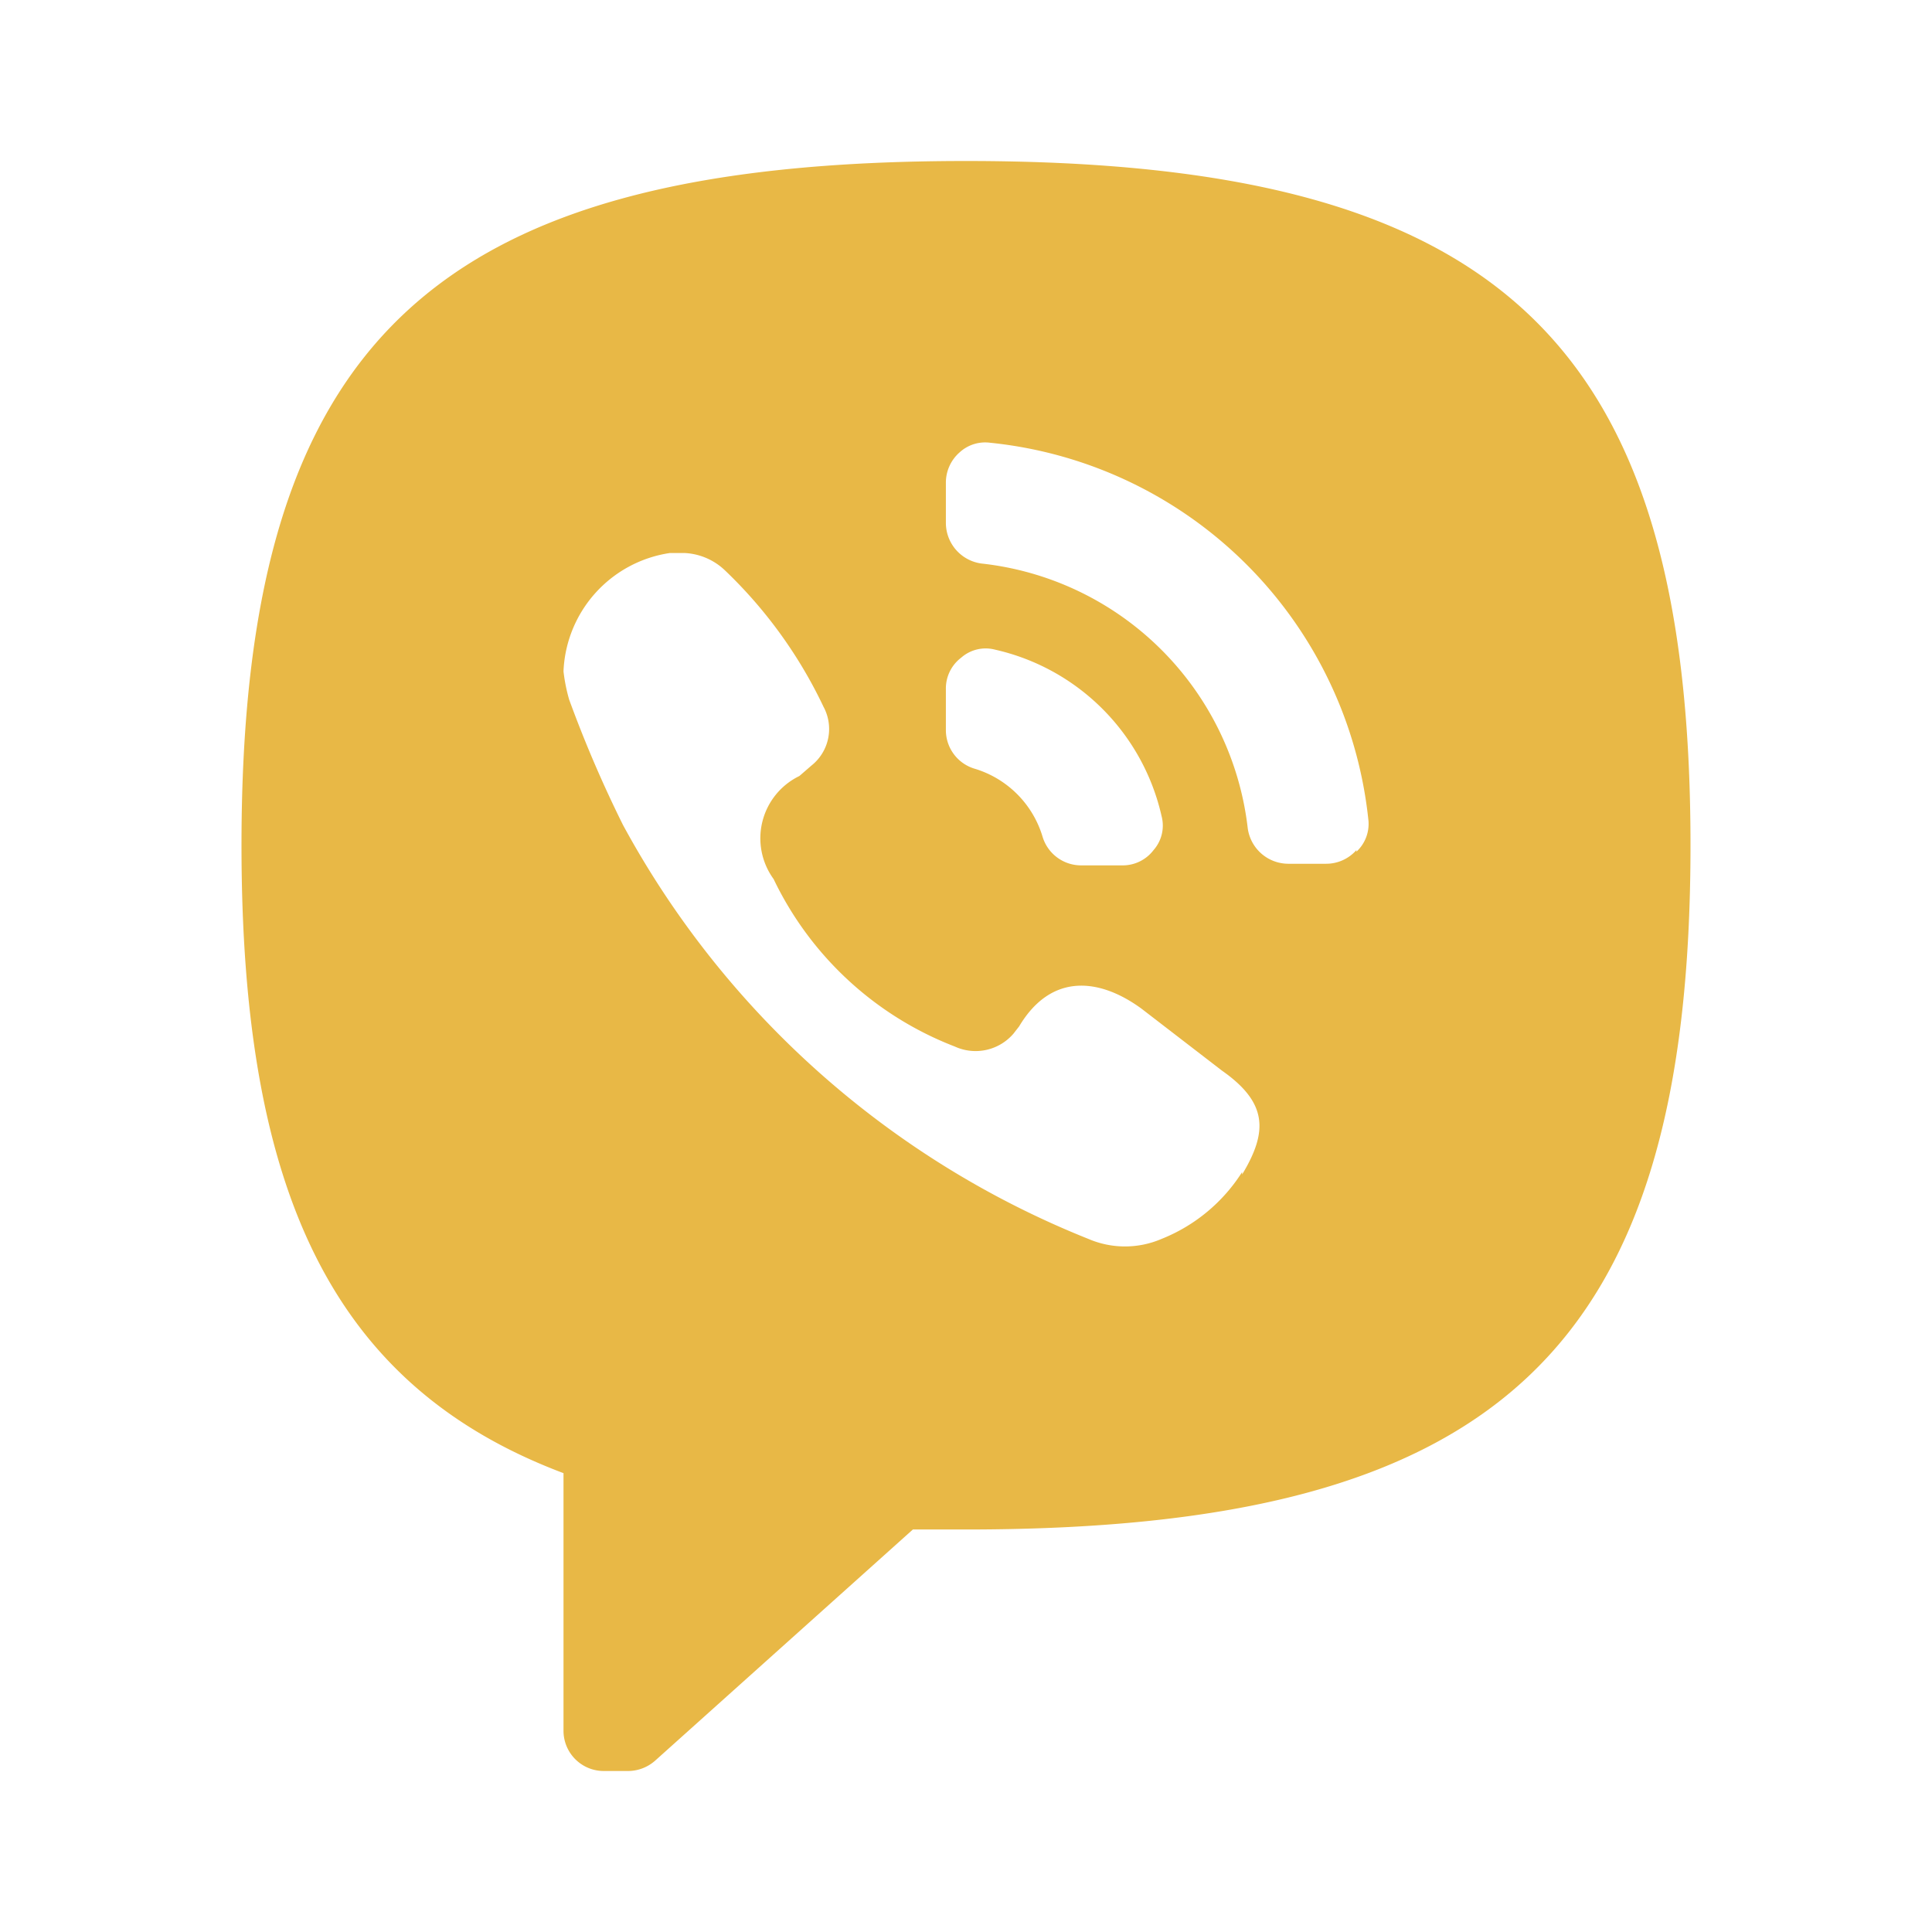 <?xml version="1.0" standalone="no"?><!DOCTYPE svg PUBLIC "-//W3C//DTD SVG 1.1//EN" "http://www.w3.org/Graphics/SVG/1.1/DTD/svg11.dtd"><svg t="1704976717167" class="icon" viewBox="0 0 1024 1024" version="1.1" xmlns="http://www.w3.org/2000/svg" p-id="6404" xmlns:xlink="http://www.w3.org/1999/xlink" width="64" height="64"><path d="M512 85.333c-282.88 0-384 95.573-384 362.667 0 183.893 48.213 286.72 170.667 332.8v136.533a21.333 21.333 0 0 0 21.333 21.333h13.227a21.76 21.76 0 0 0 14.08-5.547l136.533-122.453H512c282.88 0 384-95.573 384-362.667S794.88 85.333 512 85.333z m-10.667 279.893a20.48 20.48 0 0 1 8.107-16.64 19.627 19.627 0 0 1 17.92-4.267 116.907 116.907 0 0 1 88.32 88.32 19.627 19.627 0 0 1-4.267 17.92 20.48 20.48 0 0 1-16.64 8.107h-21.76a21.333 21.333 0 0 1-20.48-15.36 53.76 53.76 0 0 0-35.84-35.84 21.333 21.333 0 0 1-15.36-20.48z m157.013 256a90.027 90.027 0 0 1-42.667 35.413 49.067 49.067 0 0 1-38.827 0 485.547 485.547 0 0 1-246.613-219.307 651.093 651.093 0 0 1-28.587-66.56A91.307 91.307 0 0 1 298.667 355.84a66.133 66.133 0 0 1 56.32-62.72h8.107a33.28 33.28 0 0 1 20.907 8.96 244.907 244.907 0 0 1 52.48 72.533 24.747 24.747 0 0 1-6.4 31.147l-6.4 5.547a36.693 36.693 0 0 0-13.653 54.613A177.067 177.067 0 0 0 506.027 554.667a26.453 26.453 0 0 0 31.147-6.827l2.987-3.84c17.067-28.587 42.667-25.6 64.853-9.387l42.667 32.853c24.32 17.067 24.32 32.427 10.667 55.04z m60.587-170.667a21.333 21.333 0 0 1-16.213 7.253H682.667a21.76 21.76 0 0 1-21.333-18.773A159.573 159.573 0 0 0 520.107 298.667a21.76 21.76 0 0 1-18.773-21.333V256a21.333 21.333 0 0 1 7.253-16.213 20.053 20.053 0 0 1 16.213-5.12 224.427 224.427 0 0 1 200.533 200.533 20.053 20.053 0 0 1-6.4 16.213z" p-id="6405" fill="#e8b846"></path></svg>